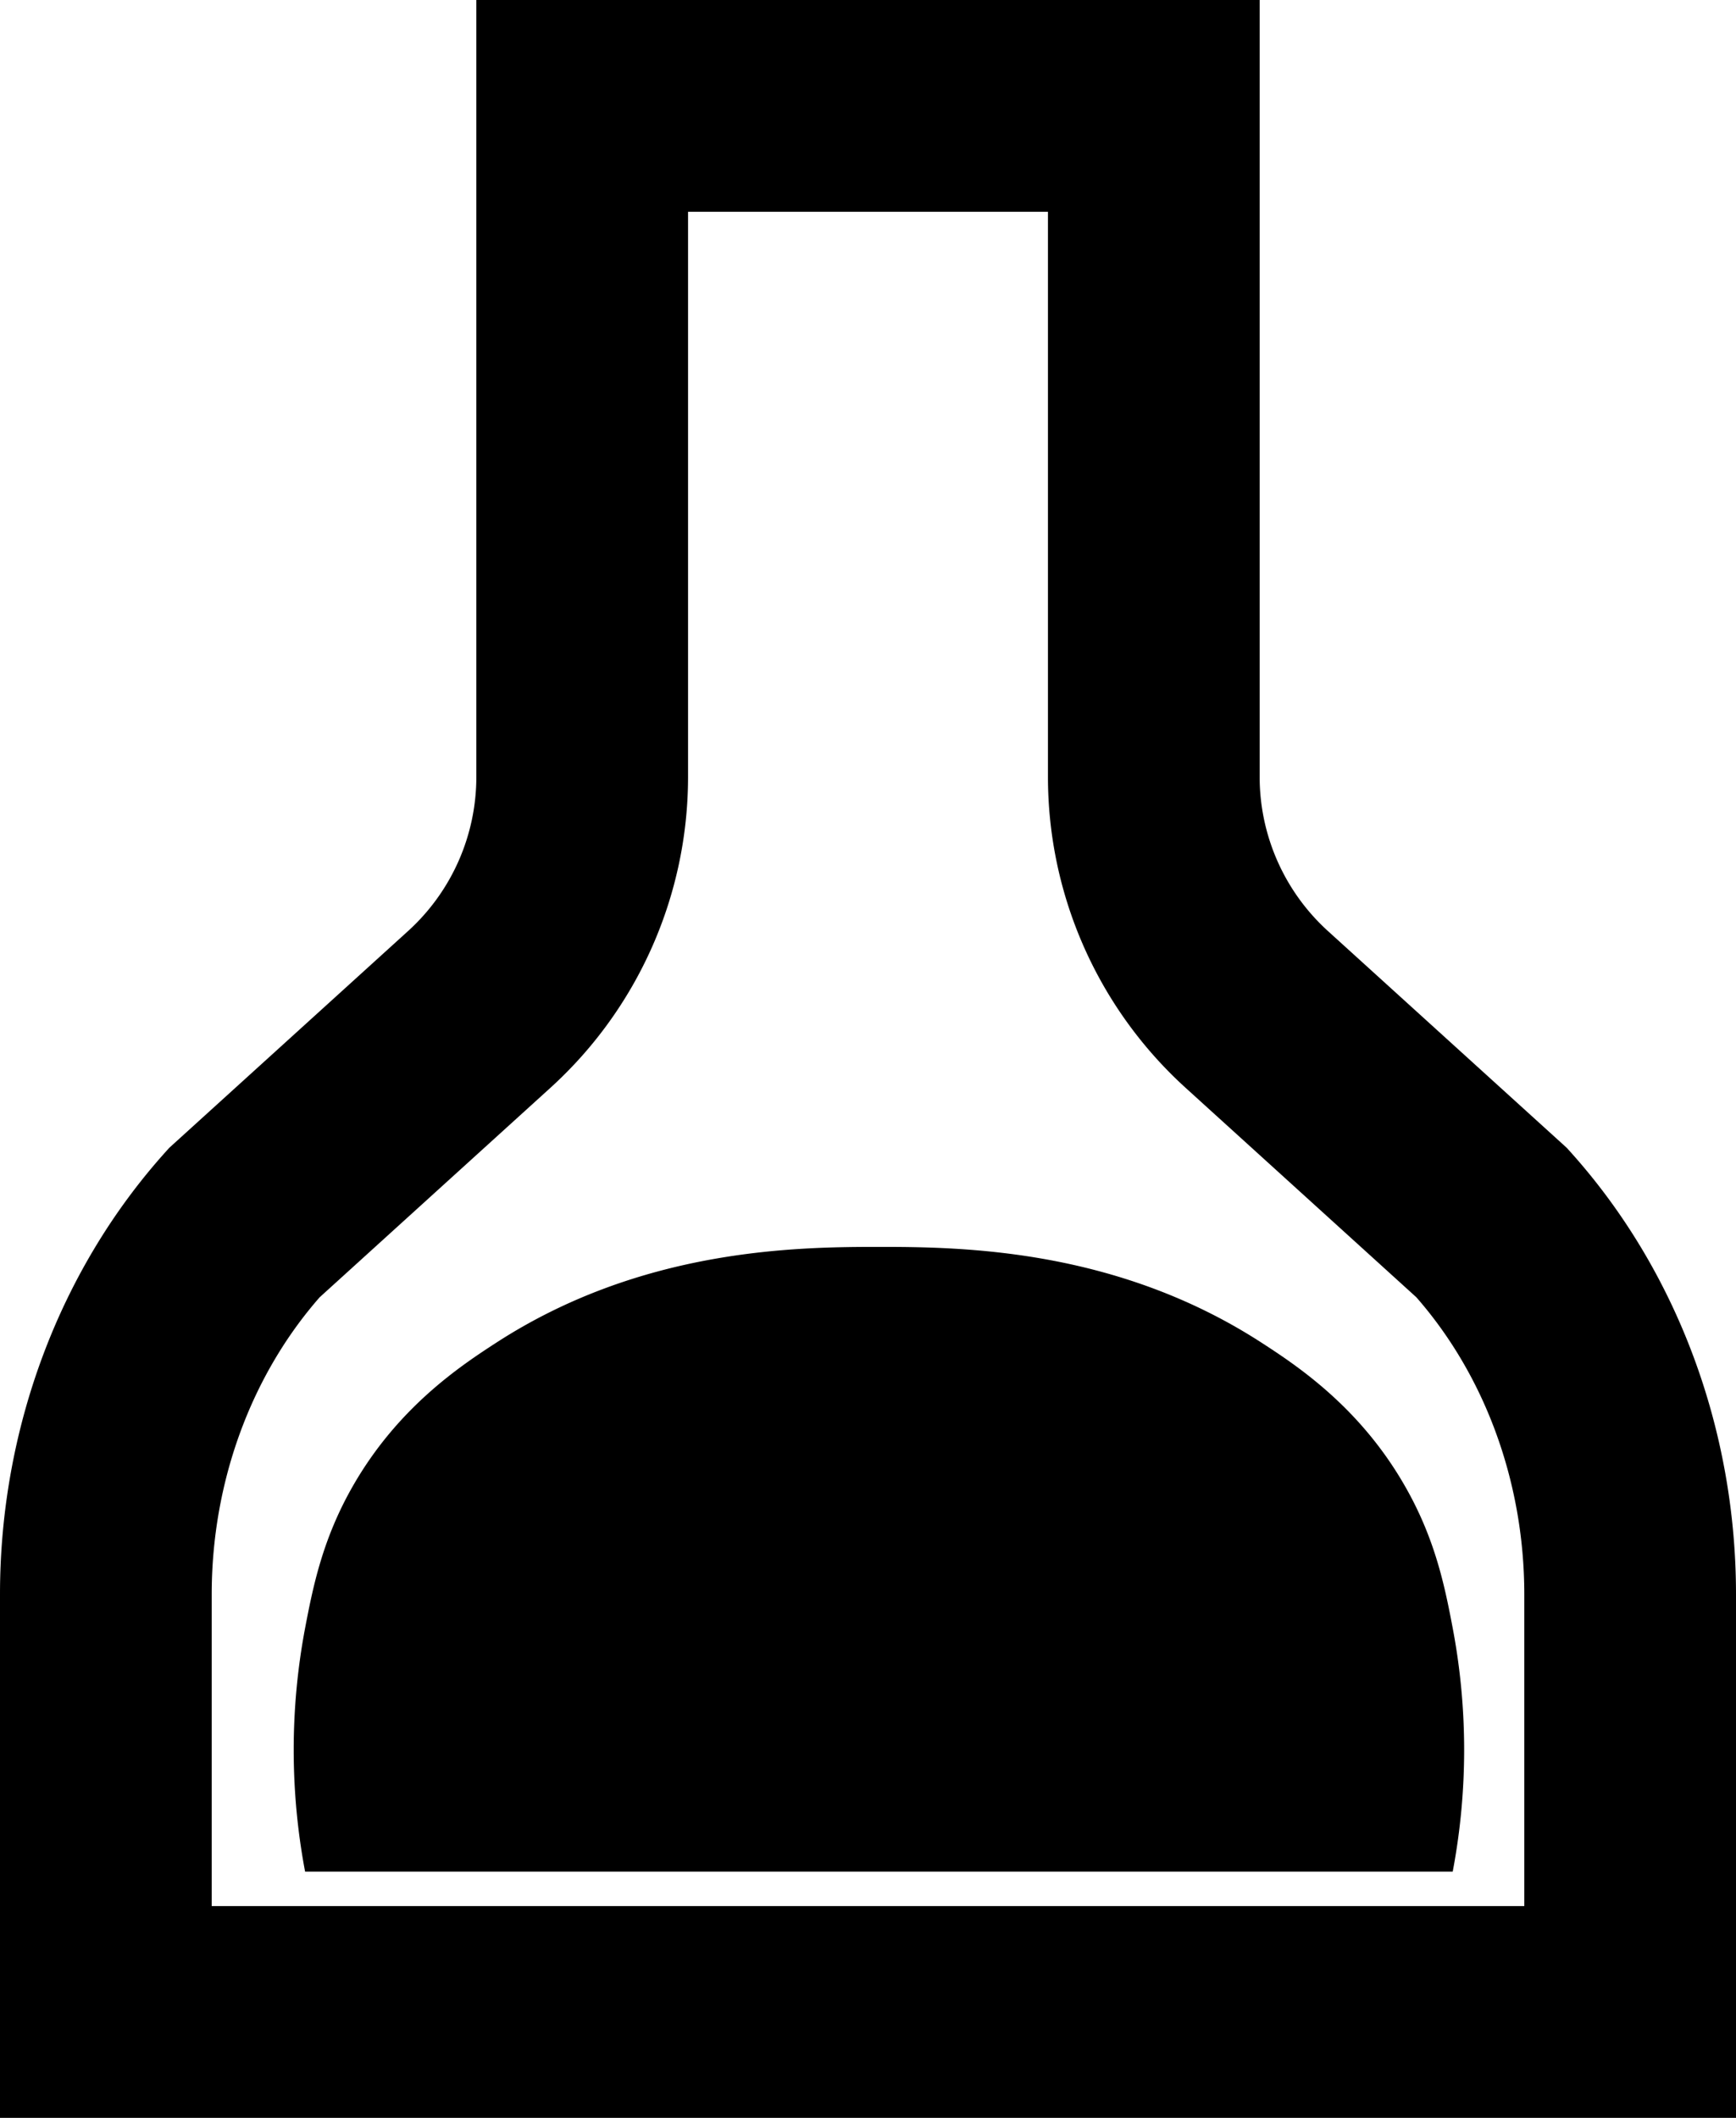 <svg id="Layer_1" data-name="Layer 1" xmlns="http://www.w3.org/2000/svg" viewBox="0 0 328 400"><defs><style>.cls-1{fill:none;stroke-width:40px;}.cls-1,.cls-2{stroke:#000;stroke-miterlimit:10;}</style></defs><path class="cls-1" d="M270,36H162V162.73a59.33,59.33,0,0,1-19.45,43.92L98.17,246.92C81.42,265.54,72,290.79,72,317.13V396H360V317.13c0-26.34-9.42-51.59-26.17-70.21l-44.38-40.27A59.33,59.33,0,0,1,270,162.73Z" transform="translate(-52 -16)"/><path class="cls-2" d="M326.06,369a123,123,0,0,0,0-45c-1.51-8-3.28-17-9-27-8.44-14.81-20.2-22.6-27-27-27.26-17.64-56.22-18-72-18s-44.73.36-72,18c-6.79,4.4-18.55,12.19-27,27-5.71,10-7.48,19-9,27a123.41,123.41,0,0,0,0,45Z" transform="translate(-52 -16)"/></svg>